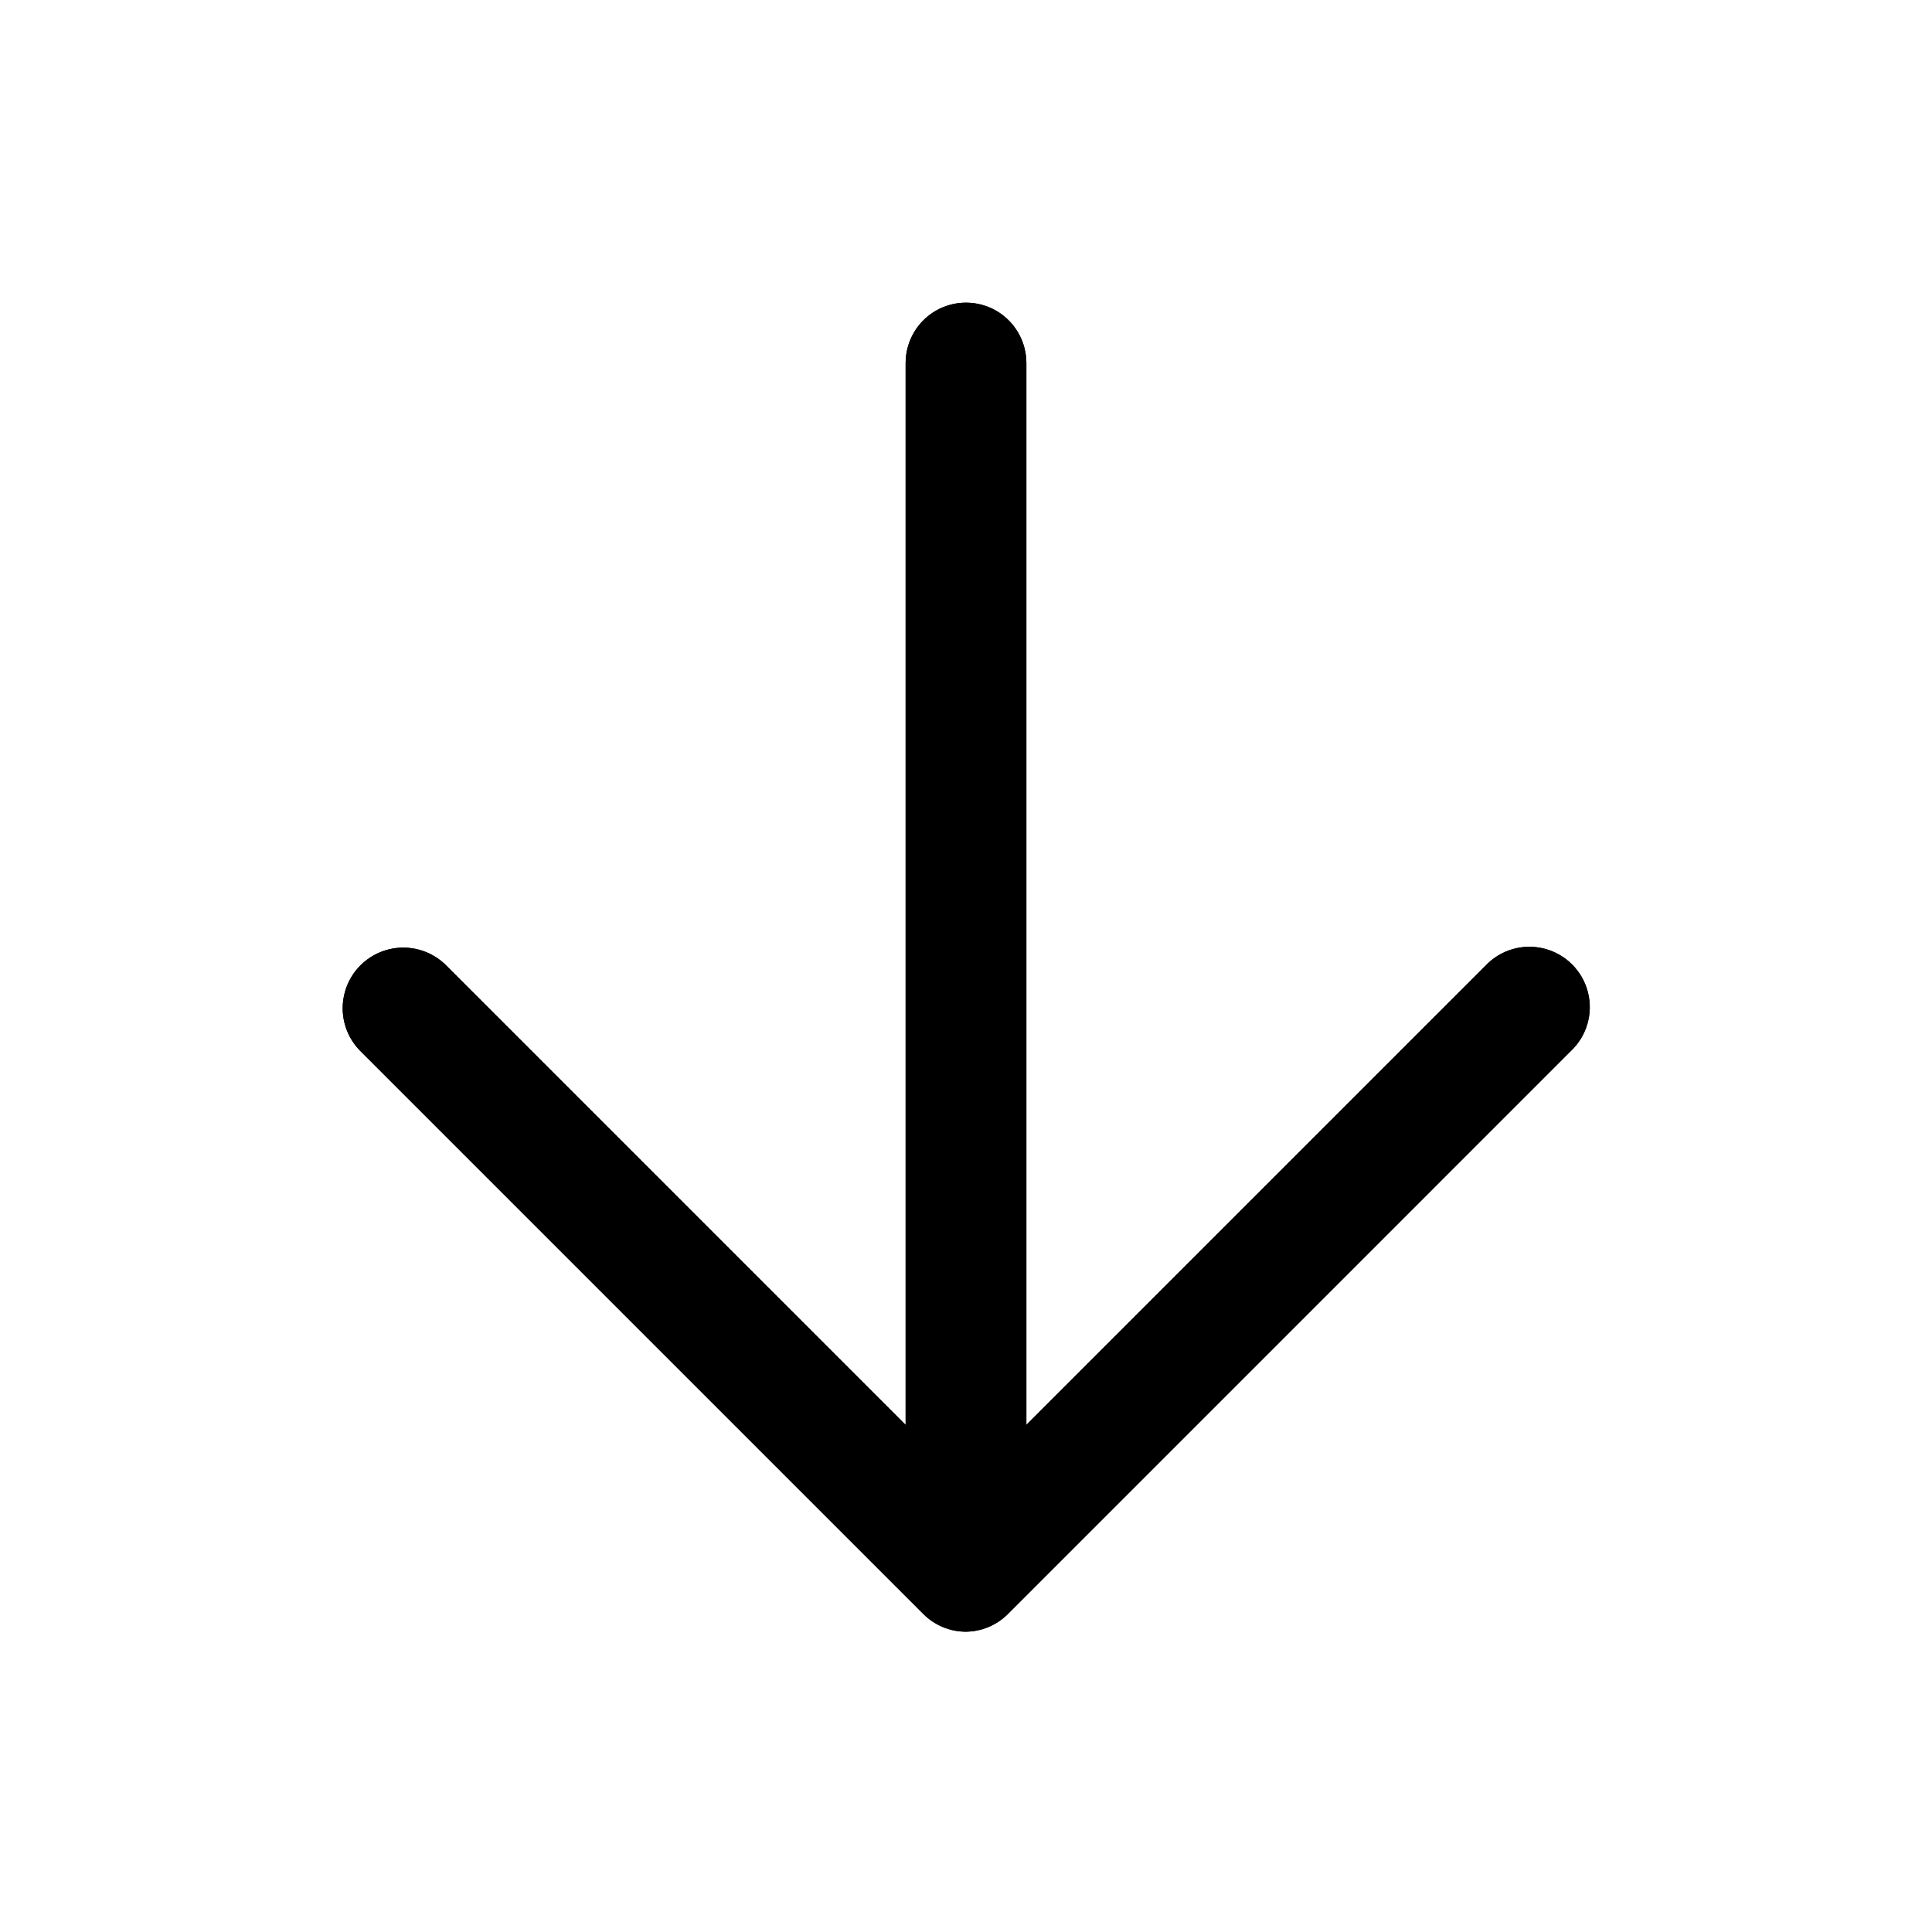 <svg width="48" height="48" viewBox="0 0 48 48" fill="none" xmlns="http://www.w3.org/2000/svg">
<path d="M24 40.539C23.602 40.539 23.221 40.381 22.94 40.099L8.94 26.099C8.565 25.714 8.424 25.157 8.571 24.639C8.717 24.121 9.129 23.721 9.651 23.589C10.172 23.457 10.725 23.614 11.1 24L24 36.9L36.9 24C37.274 23.598 37.837 23.433 38.369 23.569C38.9 23.704 39.315 24.119 39.451 24.651C39.587 25.182 39.421 25.746 39.02 26.119L25.02 40.12C24.746 40.384 24.381 40.534 24 40.539Z" fill="black"/>
<path d="M24 40.52C23.176 40.509 22.511 39.843 22.5 39.02V9.02C22.5 8.484 22.786 7.988 23.25 7.72C23.714 7.453 24.286 7.453 24.75 7.72C25.214 7.988 25.5 8.484 25.5 9.02V39.02C25.489 39.843 24.824 40.509 24 40.52Z" fill="black"/>
<path d="M24 40.539C23.602 40.539 23.221 40.381 22.94 40.099L8.94 26.099C8.565 25.714 8.424 25.157 8.571 24.639C8.717 24.121 9.129 23.721 9.651 23.589C10.172 23.457 10.725 23.614 11.1 24L24 36.9L36.9 24C37.274 23.598 37.837 23.433 38.369 23.569C38.9 23.704 39.315 24.119 39.451 24.651C39.587 25.182 39.421 25.746 39.02 26.119L25.02 40.12C24.746 40.384 24.381 40.534 24 40.539Z" fill="black"/>
<path d="M24 40.52C23.176 40.509 22.511 39.843 22.5 39.02V9.02C22.5 8.484 22.786 7.988 23.25 7.72C23.714 7.453 24.286 7.453 24.75 7.72C25.214 7.988 25.5 8.484 25.5 9.02V39.02C25.489 39.843 24.824 40.509 24 40.52Z" fill="black"/>
</svg>
